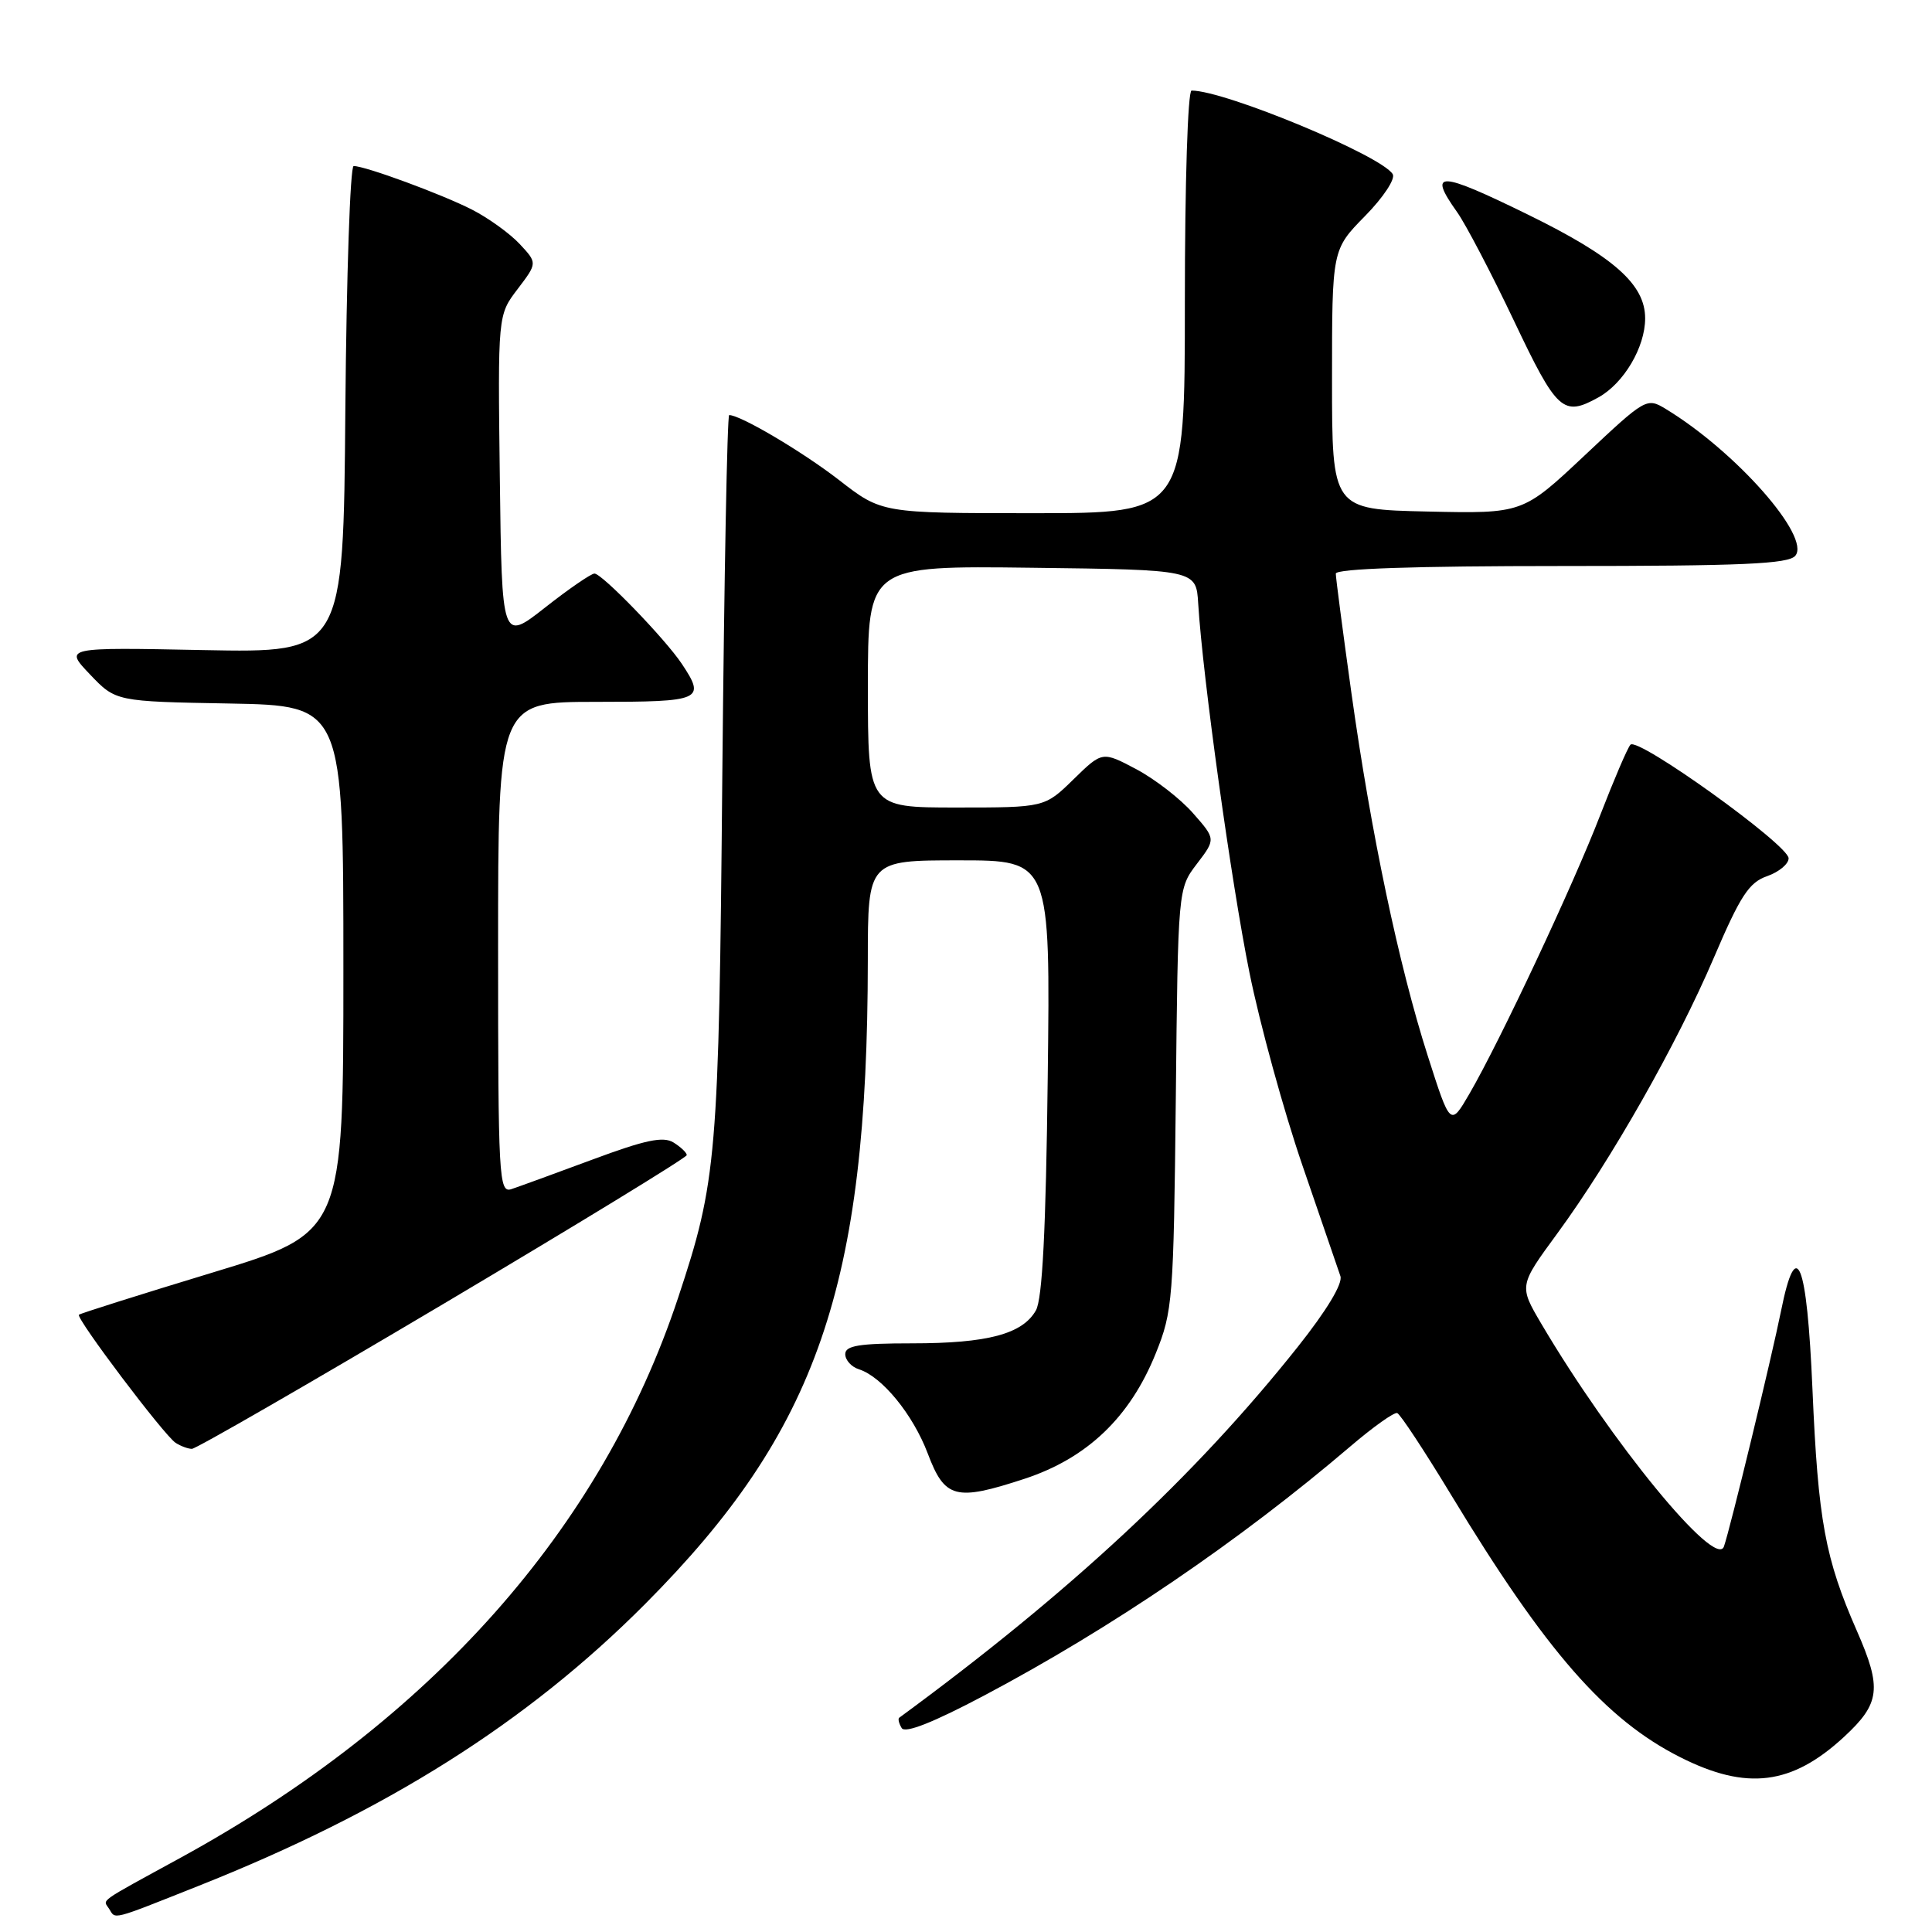 <?xml version="1.0" encoding="UTF-8" standalone="no"?>
<!DOCTYPE svg PUBLIC "-//W3C//DTD SVG 1.1//EN" "http://www.w3.org/Graphics/SVG/1.1/DTD/svg11.dtd" >
<svg xmlns="http://www.w3.org/2000/svg" xmlns:xlink="http://www.w3.org/1999/xlink" version="1.1" viewBox="0 0 256 256">
 <g >
 <path fill="currentColor"
d=" M 26.23 249.92 C 51.19 240.02 69.84 228.25 85.50 212.52 C 108.32 189.59 114.96 170.40 114.99 127.25 C 115.00 114.00 115.00 114.00 127.09 114.00 C 139.18 114.00 139.18 114.00 138.83 142.75 C 138.59 162.97 138.12 172.14 137.26 173.64 C 135.48 176.77 130.85 178.00 120.85 178.00 C 113.84 178.00 112.00 178.30 112.00 179.43 C 112.00 180.22 112.82 181.13 113.82 181.44 C 116.88 182.42 120.97 187.42 122.93 192.59 C 125.19 198.58 126.61 198.95 135.78 195.94 C 144.06 193.21 149.73 187.80 153.14 179.34 C 155.39 173.77 155.51 172.23 155.80 145.62 C 156.09 117.75 156.09 117.75 158.59 114.47 C 161.10 111.18 161.10 111.18 158.08 107.75 C 156.43 105.86 153.04 103.24 150.56 101.92 C 146.06 99.54 146.06 99.54 142.24 103.27 C 138.42 107.00 138.42 107.00 126.71 107.00 C 115.00 107.00 115.00 107.00 115.00 90.98 C 115.00 74.96 115.00 74.96 136.75 75.23 C 158.50 75.50 158.50 75.50 158.77 80.00 C 159.36 89.67 163.17 117.08 165.56 128.88 C 166.94 135.71 170.10 147.20 172.57 154.40 C 175.05 161.61 177.32 168.22 177.61 169.09 C 177.95 170.07 175.79 173.65 171.95 178.48 C 158.37 195.57 141.79 211.00 119.15 227.61 C 118.96 227.75 119.11 228.37 119.48 228.98 C 119.94 229.71 123.65 228.24 130.38 224.68 C 147.27 215.74 164.24 204.19 178.96 191.63 C 181.96 189.07 184.74 187.09 185.14 187.24 C 185.54 187.38 188.77 192.28 192.31 198.13 C 204.84 218.82 212.73 227.85 222.66 232.85 C 231.46 237.29 237.43 236.54 244.35 230.14 C 249.14 225.71 249.38 223.70 246.05 216.11 C 241.83 206.50 240.91 201.49 240.16 184.08 C 239.43 167.09 238.03 163.59 236.00 173.69 C 234.74 179.93 229.26 202.57 228.43 204.92 C 227.35 208.00 213.48 191.08 204.23 175.40 C 201.27 170.37 201.27 170.37 206.35 163.44 C 213.51 153.67 222.20 138.36 227.10 126.89 C 230.59 118.72 231.75 116.93 234.14 116.10 C 235.71 115.55 237.00 114.49 237.00 113.73 C 237.00 111.96 216.98 97.58 216.04 98.68 C 215.64 99.13 213.85 103.33 212.04 108.00 C 208.46 117.29 198.77 137.92 194.73 144.89 C 192.18 149.28 192.18 149.28 189.18 139.89 C 185.35 127.91 181.68 110.49 179.06 91.76 C 177.93 83.65 177.00 76.56 177.00 76.01 C 177.00 75.35 187.47 75.00 206.88 75.00 C 230.87 75.00 236.98 74.73 237.89 73.64 C 239.97 71.12 230.00 59.82 220.74 54.20 C 218.20 52.66 218.07 52.73 209.97 60.35 C 201.77 68.06 201.77 68.06 189.14 67.78 C 176.50 67.50 176.50 67.50 176.50 50.29 C 176.50 33.08 176.50 33.08 180.87 28.63 C 183.30 26.16 184.93 23.69 184.54 23.07 C 183.02 20.60 162.32 12.00 157.89 12.00 C 157.39 12.00 157.00 24.20 157.00 40.00 C 157.00 68.00 157.00 68.00 136.92 68.00 C 116.83 68.00 116.83 68.00 111.17 63.60 C 106.32 59.85 98.13 55.00 96.62 55.00 C 96.36 55.00 95.96 76.49 95.71 102.75 C 95.25 153.49 94.99 156.47 89.85 171.97 C 79.69 202.58 57.14 227.96 24.00 246.12 C 12.69 252.31 13.65 251.63 14.46 252.93 C 15.34 254.35 14.60 254.54 26.23 249.92 Z  M 58.68 172.82 C 76.45 162.27 91.00 153.38 91.00 153.06 C 91.00 152.74 90.21 151.99 89.25 151.39 C 87.88 150.54 85.52 151.04 78.50 153.65 C 73.55 155.49 68.71 157.25 67.75 157.57 C 66.11 158.10 66.00 156.13 66.00 125.57 C 66.00 93.00 66.00 93.00 79.00 93.00 C 92.99 93.00 93.54 92.76 90.35 87.97 C 88.13 84.64 79.77 76.00 78.77 76.00 C 78.33 76.00 75.38 78.02 72.23 80.50 C 66.50 85.00 66.50 85.00 66.23 63.37 C 65.96 41.74 65.96 41.74 68.59 38.30 C 71.21 34.85 71.21 34.85 68.86 32.33 C 67.56 30.94 64.72 28.89 62.55 27.78 C 58.58 25.75 48.41 22.00 46.86 22.00 C 46.40 22.00 45.91 36.51 45.76 54.25 C 45.50 86.50 45.50 86.50 27.00 86.14 C 8.50 85.77 8.50 85.77 11.92 89.36 C 15.34 92.95 15.34 92.95 30.42 93.22 C 45.50 93.50 45.50 93.50 45.50 128.43 C 45.50 163.36 45.50 163.36 28.13 168.63 C 18.58 171.53 10.63 174.04 10.46 174.21 C 10.02 174.65 21.79 190.25 23.28 191.19 C 23.95 191.62 24.92 191.98 25.43 191.98 C 25.94 191.99 40.90 183.37 58.68 172.82 Z  M 211.81 52.65 C 215.16 50.79 217.99 46.01 217.99 42.19 C 218.00 37.69 213.84 34.01 202.45 28.43 C 190.63 22.64 189.15 22.59 193.07 28.10 C 194.21 29.70 197.60 36.18 200.61 42.51 C 206.32 54.53 207.12 55.25 211.81 52.65 Z "/>
</g>
</svg>
